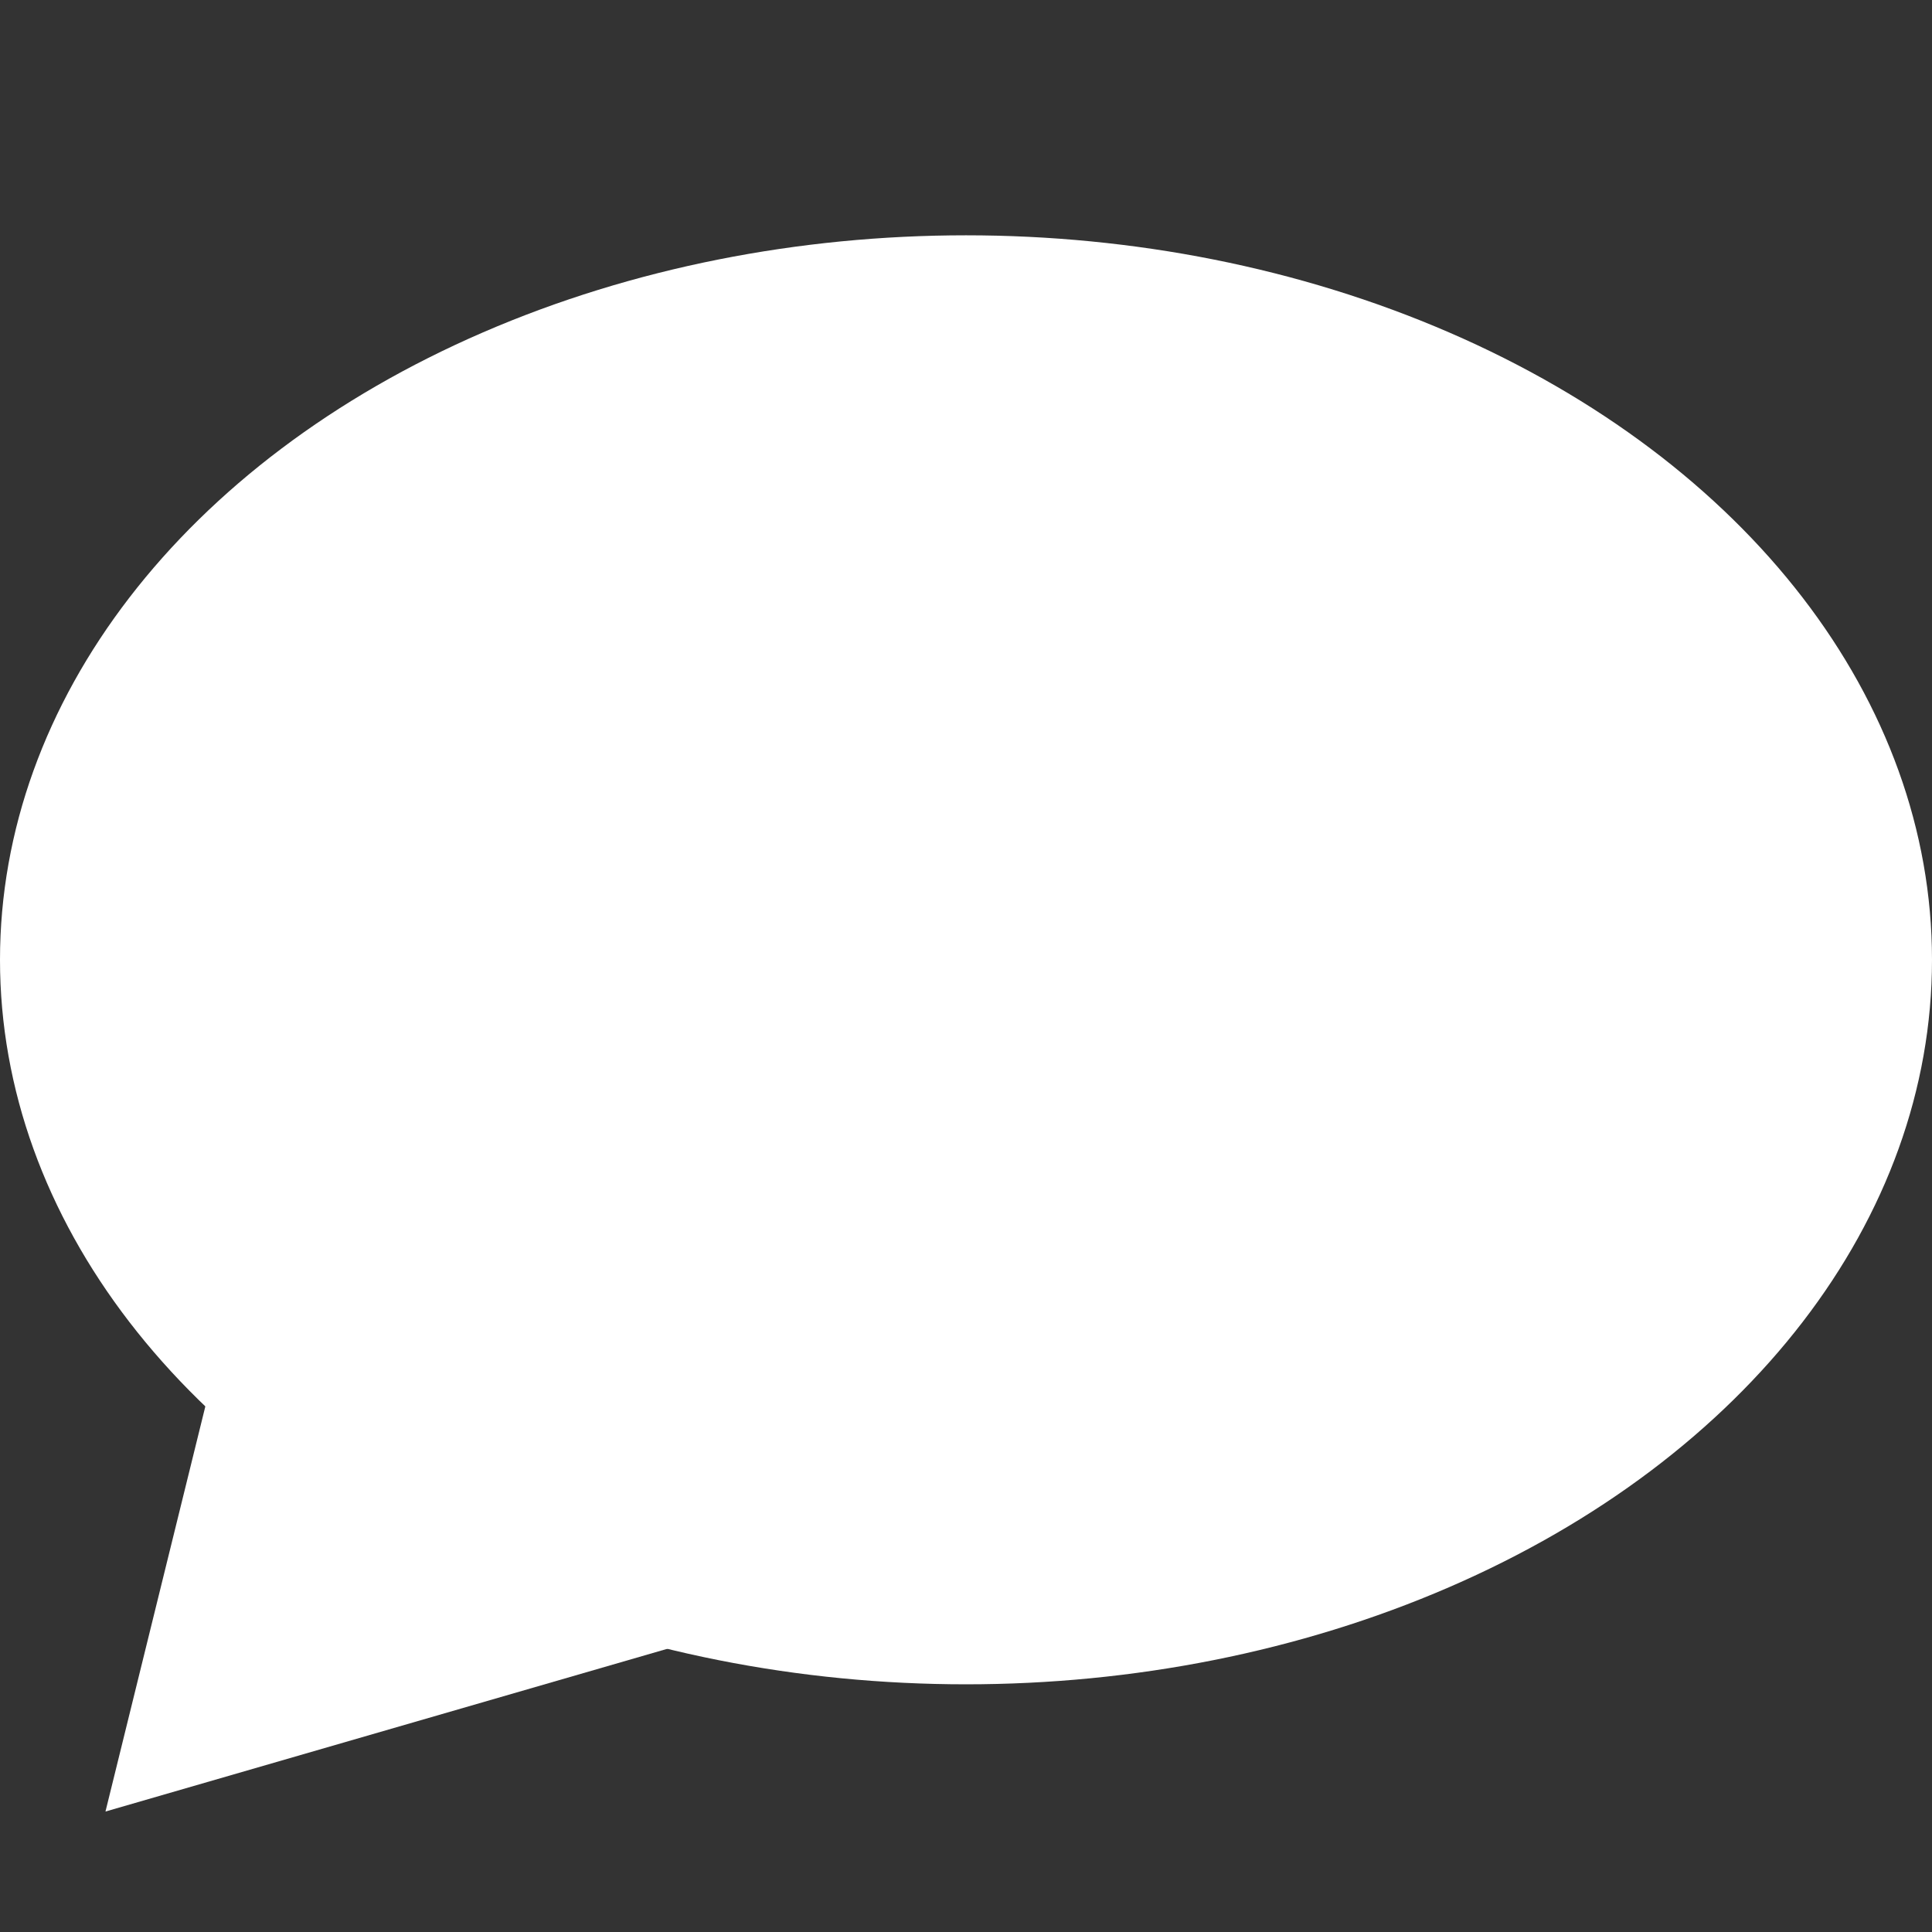 <?xml version="1.0" encoding="UTF-8" standalone="no"?>
<!-- Created with Inkscape (http://www.inkscape.org/) -->

<svg
   xmlns:dc="http://purl.org/dc/elements/1.1/"
   xmlns:cc="http://creativecommons.org/ns#"
   xmlns:rdf="http://www.w3.org/1999/02/22-rdf-syntax-ns#"
   xmlns:svg="http://www.w3.org/2000/svg"
   xmlns="http://www.w3.org/2000/svg"
   xmlns:sodipodi="http://sodipodi.sourceforge.net/DTD/sodipodi-0.dtd"
   xmlns:inkscape="http://www.inkscape.org/namespaces/inkscape"
   width="128"
   height="128"
   viewBox="0 0 128 128"
   id="svg2"
   version="1.1"
   inkscape:version="0.91 r13725"
   sodipodi:docname="chat.svg">
  <rect x="0" y="0" width="128" height="128" fill="#333333" stroke="none"/>
  <defs
     id="defs4" />
  <sodipodi:namedview
     id="base"
     pagecolor="#ffffff"
     bordercolor="#666666"
     borderopacity="1.0"
     inkscape:pageopacity="0.0"
     inkscape:pageshadow="2"
     inkscape:zoom="0.98994949"
     inkscape:cx="165.46814"
     inkscape:cy="61.328935"
     inkscape:document-units="px"
     inkscape:current-layer="layer1"
     showgrid="false"
     fit-margin-top="0"
     fit-margin-left="0"
     fit-margin-right="0"
     fit-margin-bottom="0"
     inkscape:window-width="1301"
     inkscape:window-height="744"
     inkscape:window-x="65"
     inkscape:window-y="24"
     inkscape:window-maximized="1"
     units="px" />
  <g
     inkscape:label="Camada 1"
     inkscape:groupmode="layer"
     id="layer1"
     transform="translate(-10.102,-840.828)">
    <ellipse
       style="fill:#ffffff;fill-opacity:1;stroke:none;stroke-width:10;stroke-linejoin:round;stroke-miterlimit:4;stroke-dasharray:none;stroke-opacity:1"
       id="path4136"
       cx="74.102"
       cy="904.418"
       rx="64"
       ry="48" />
    <path
       sodipodi:type="star"
       style="fill:#ffffff;fill-opacity:1;stroke:none;stroke-width:10;stroke-linejoin:round;stroke-miterlimit:4;stroke-dasharray:none;stroke-opacity:1"
       id="path4138"
       sodipodi:sides="3"
       sodipodi:cx="119.198"
       sodipodi:cy="921.04236"
       sodipodi:r1="83.115364"
       sodipodi:r2="41.557682"
       sodipodi:arg1="1.8541043"
       sodipodi:arg2="2.9013018"
       inkscape:flatsided="true"
       inkscape:rounded="0"
       inkscape:randomized="0"
       d="M 95.964,1000.844 61.704,861.021 199.925,901.262 Z"
       inkscape:transform-center-x="-4.4914952"
       inkscape:transform-center-y="-3.90323"
       transform="matrix(0.346,0.181,-0.181,0.346,165.039,597.185)" />
  </g>
</svg>

